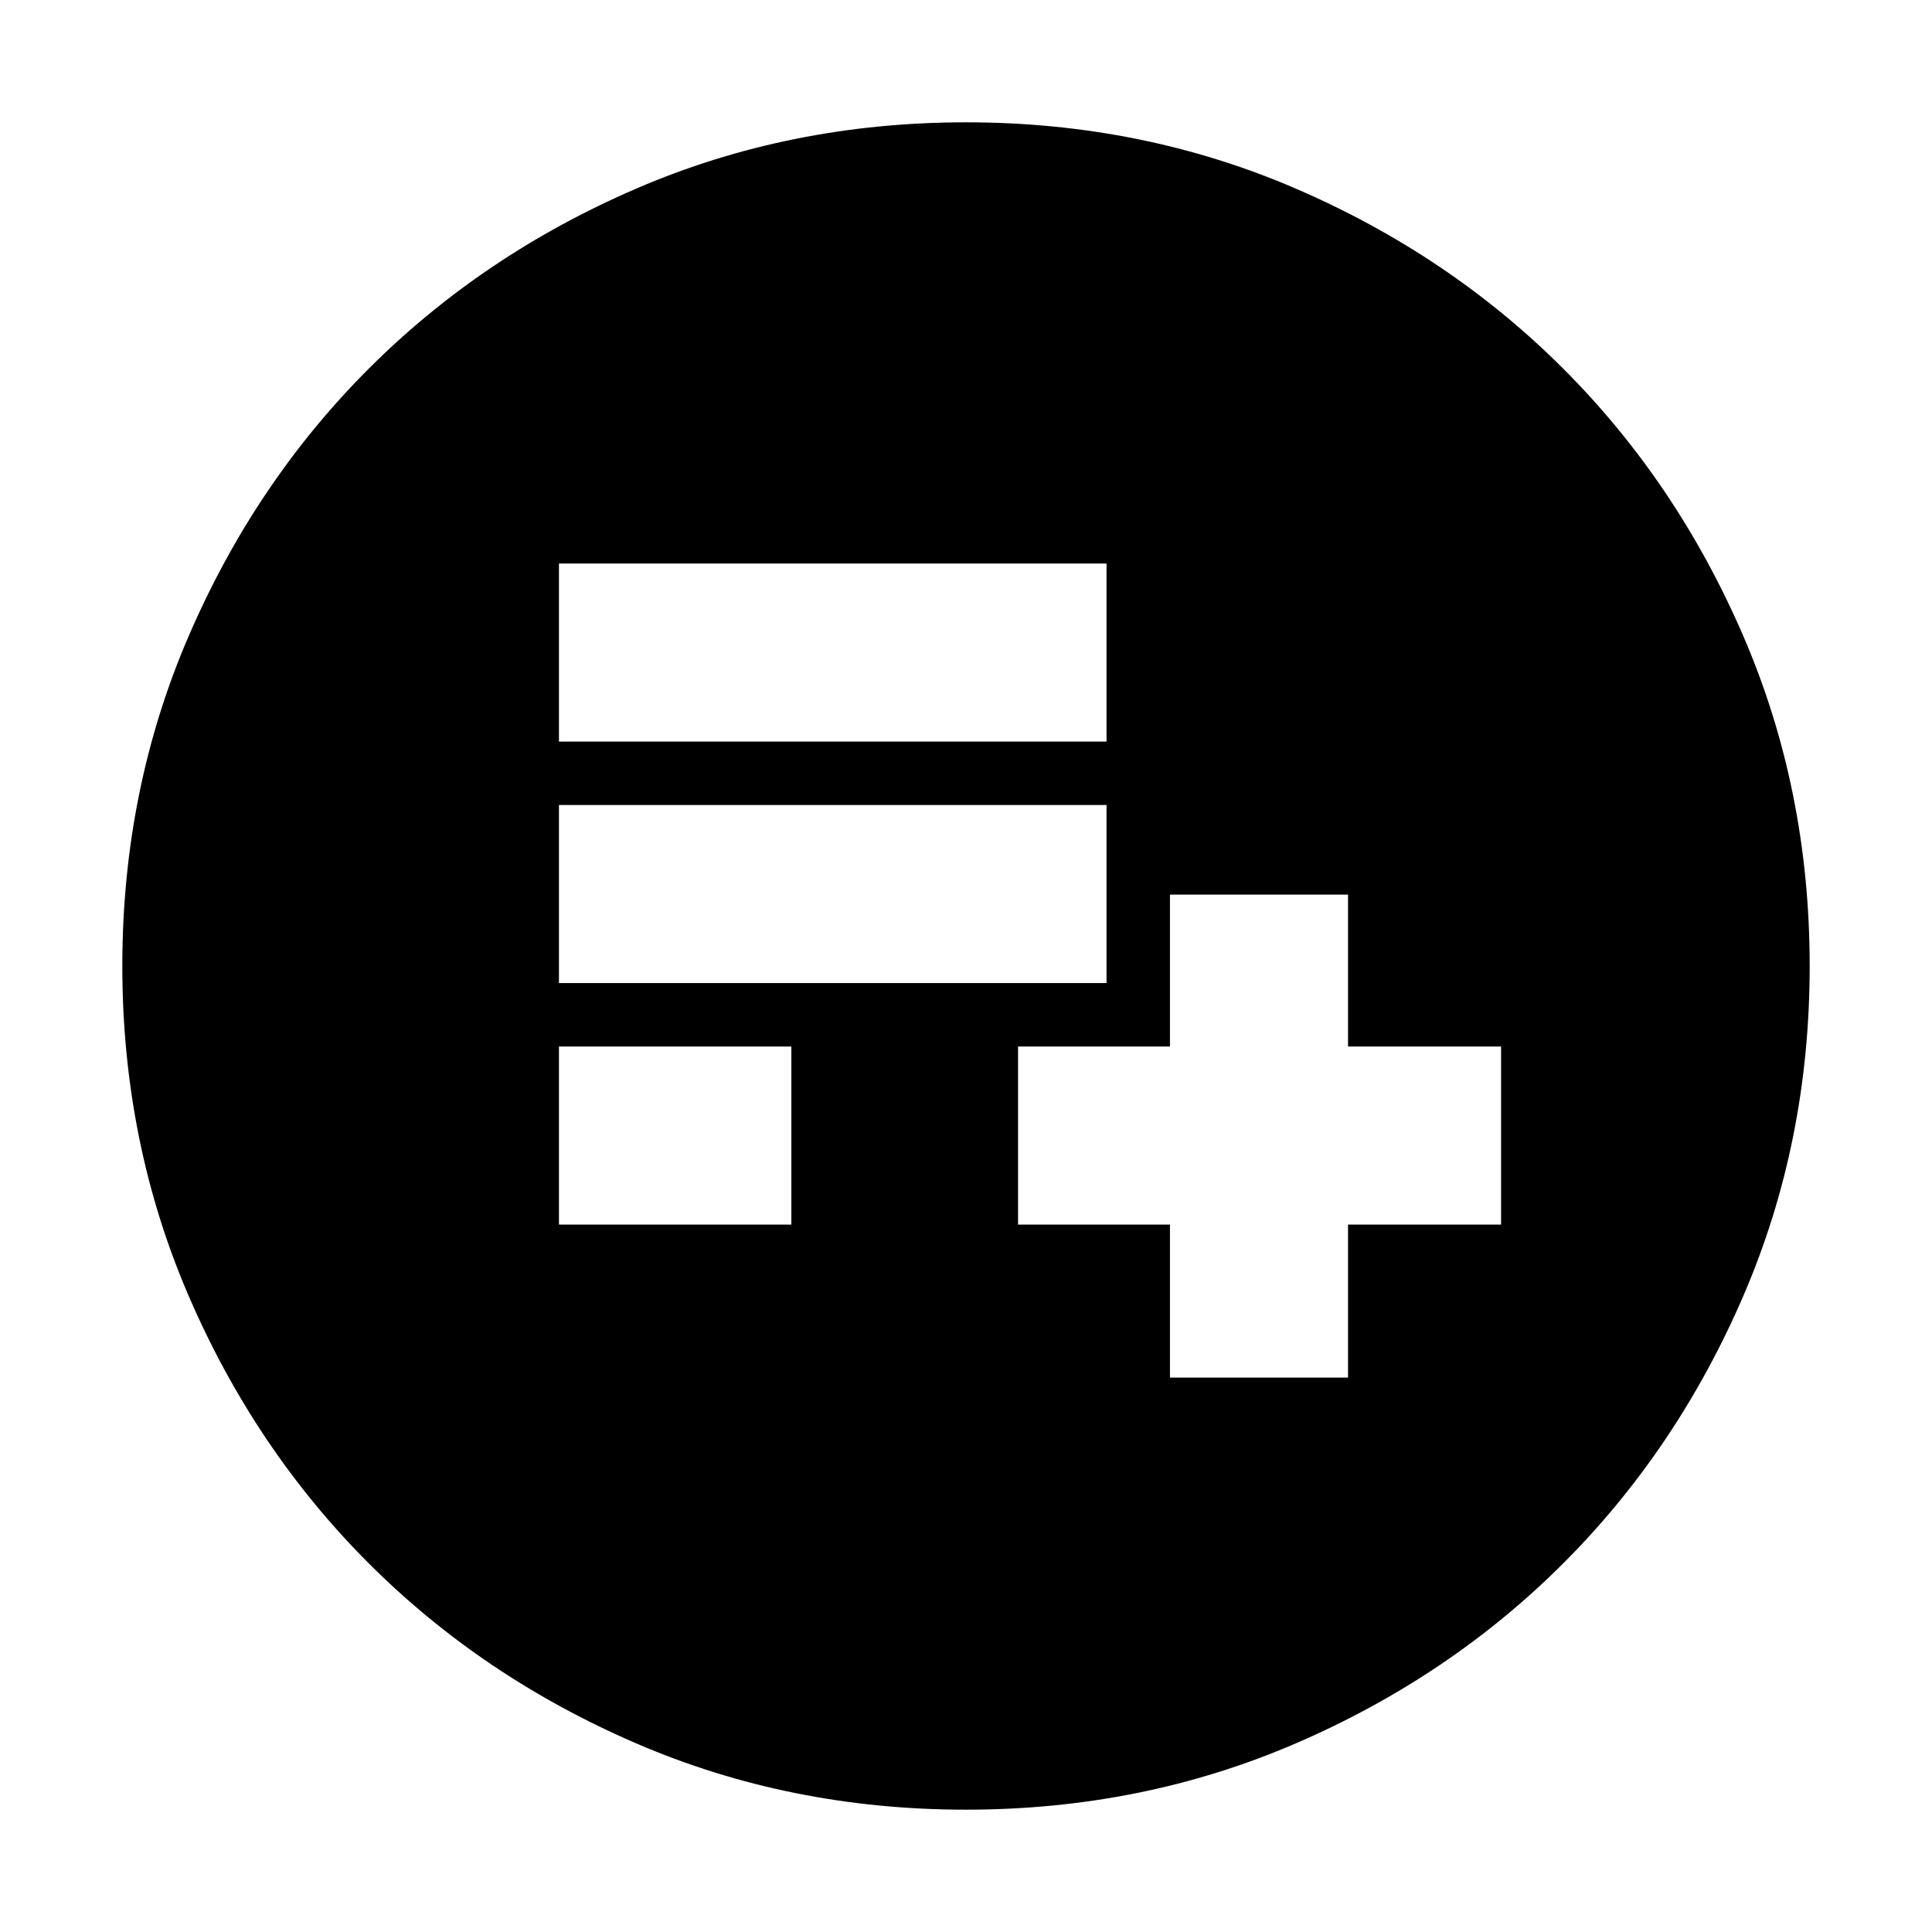 <svg xmlns="http://www.w3.org/2000/svg" height="24" viewBox="0 -960 960 960" width="24"><path d="M581.35-275.48h88.48v-76.04h76.04V-440h-76.04v-75.48h-88.48V-440h-75.48v88.48h75.48v76.04Zm-303.61-76.04h115.48V-440H277.74v88.48Zm0-120h272.09V-560H277.74v88.48Zm0-120h272.09V-680H277.74v88.48ZM480-60.78q-87.52 0-163.91-32.96-76.38-32.96-132.88-89.47-56.51-56.5-89.47-132.88Q60.78-392.48 60.78-480t32.96-163.91q32.96-76.38 89.47-132.88 56.5-56.51 132.88-89.47 76.39-32.96 163.91-32.96t163.91 32.96q76.38 32.96 132.88 89.47 56.51 56.5 89.47 132.88 32.96 76.39 32.96 163.91t-32.96 163.91q-32.96 76.38-89.47 132.88-56.5 56.51-132.88 89.47Q567.52-60.78 480-60.78Z"/></svg>